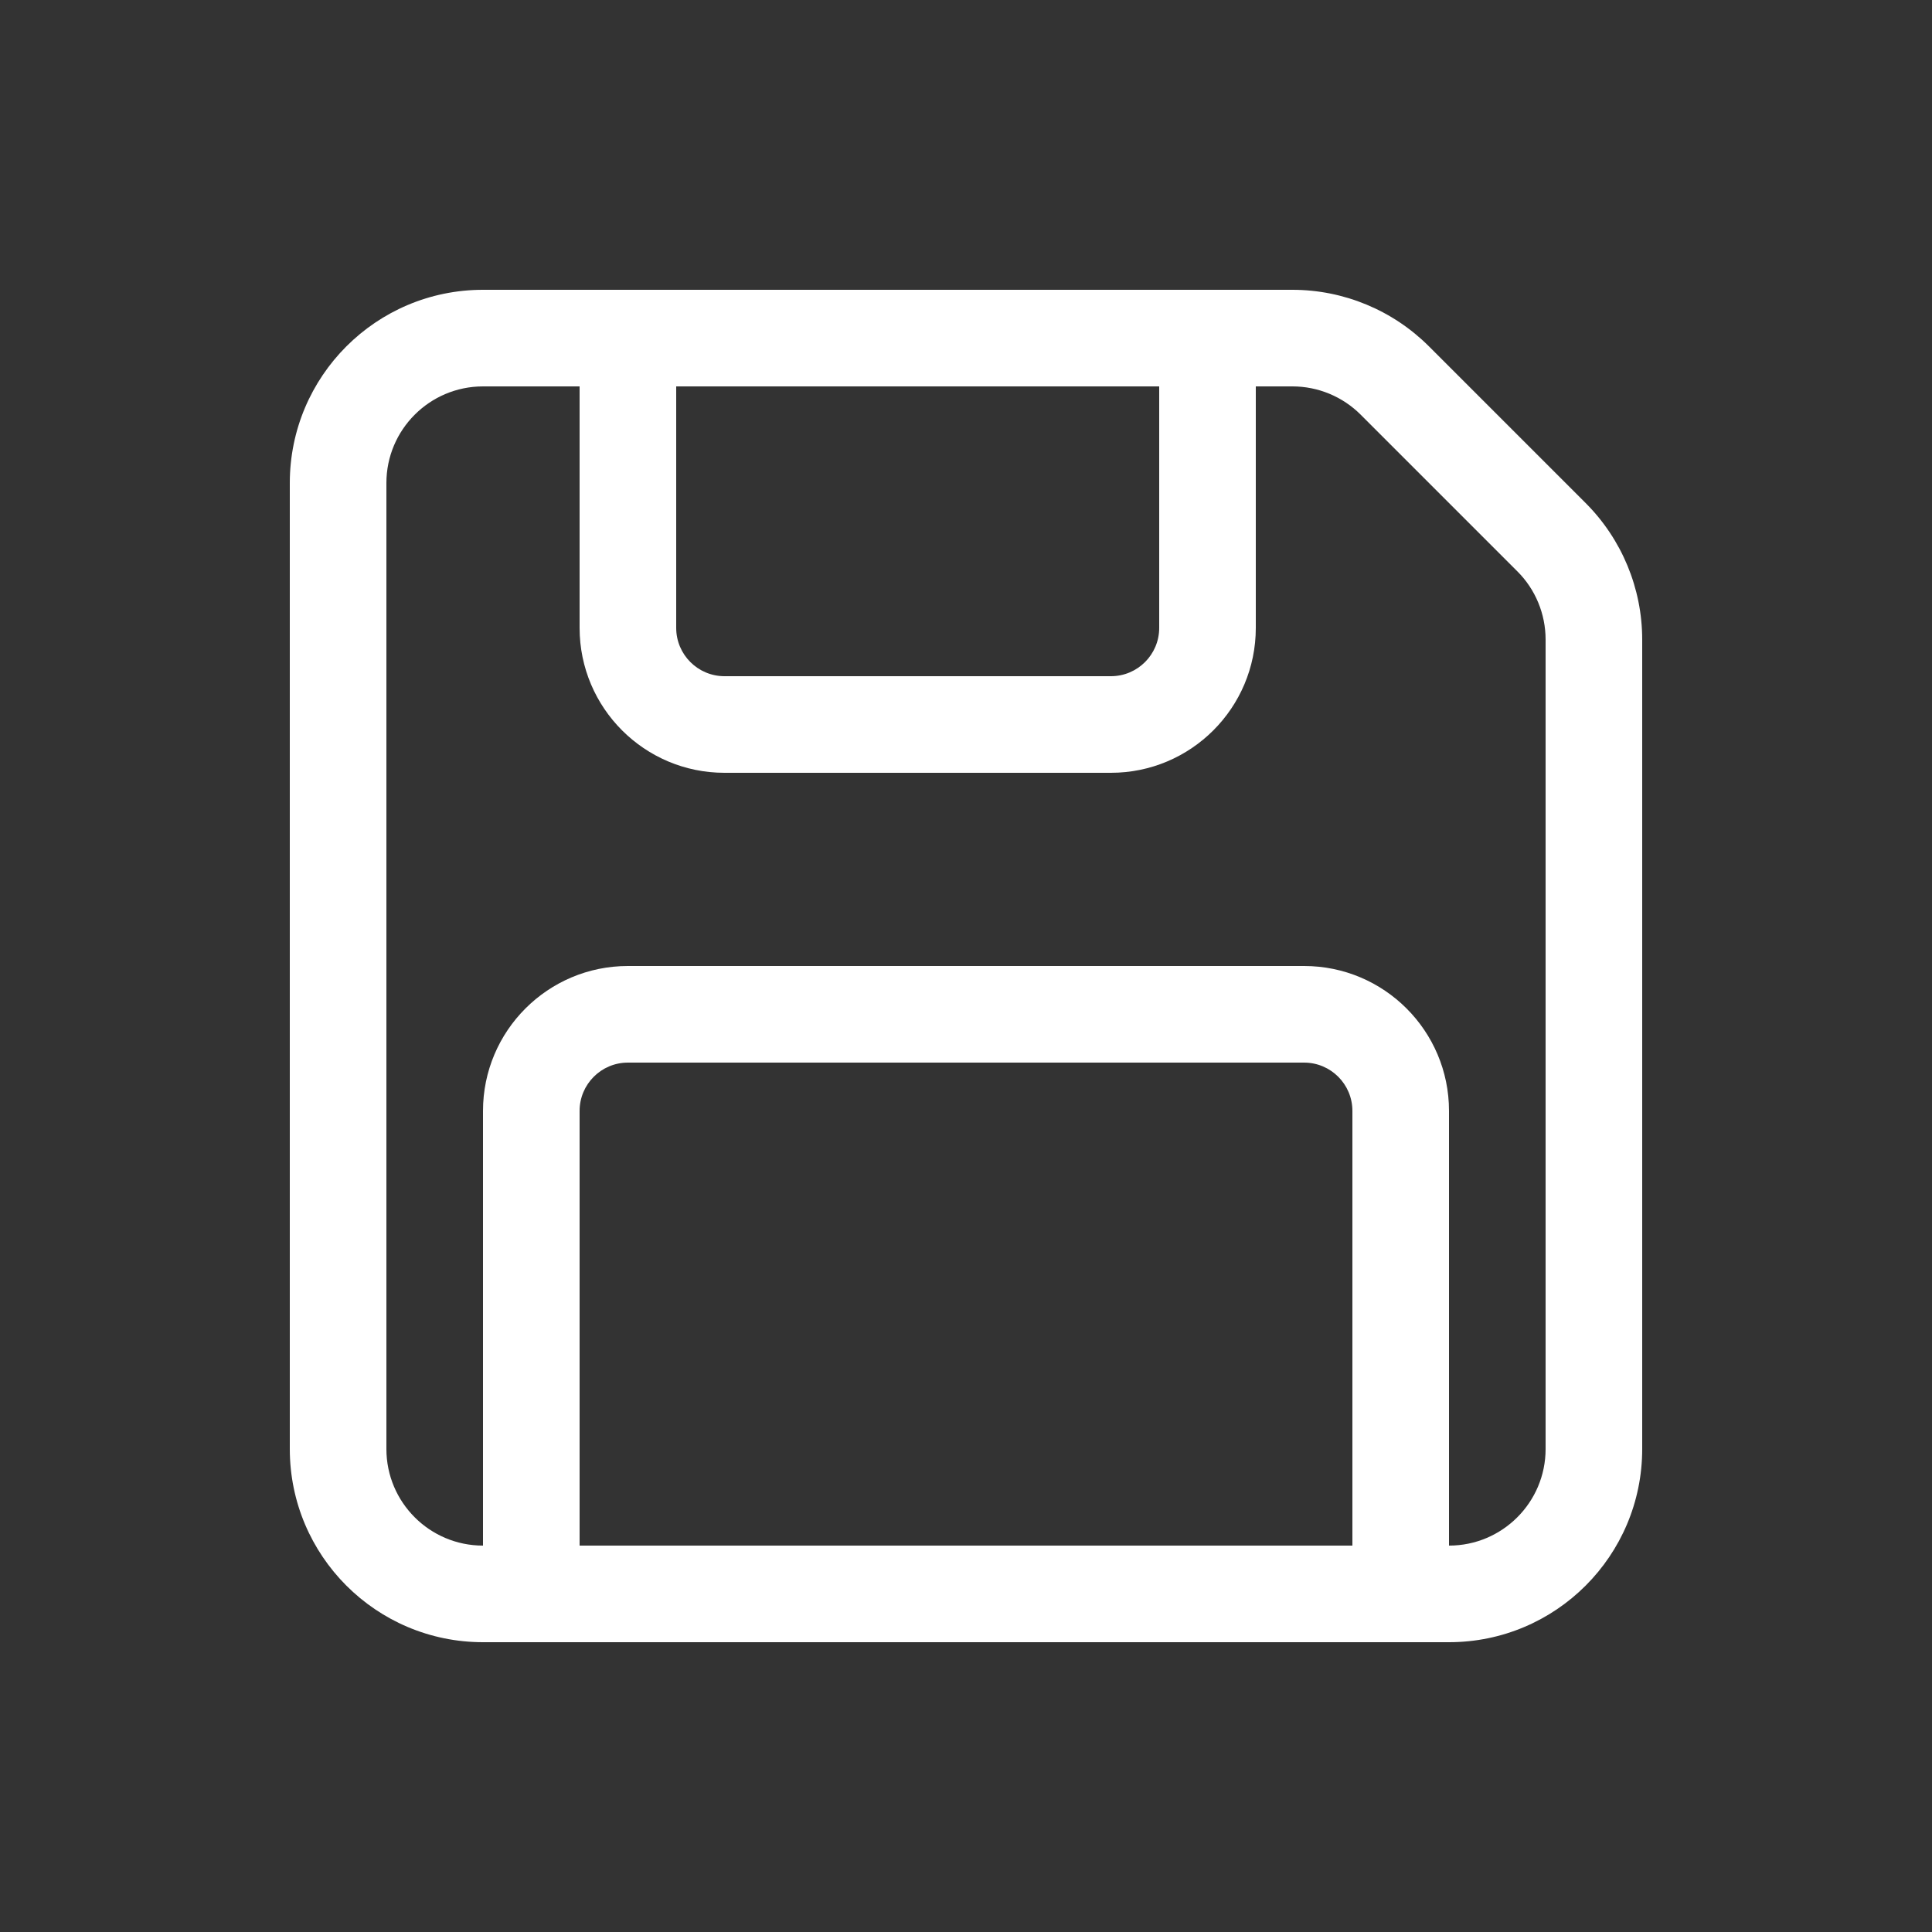 <svg fill="none" height="20" viewBox="0 0 20 20" width="20" xmlns="http://www.w3.org/2000/svg"><rect x="0" y="0" width="20" height="20" fill="#333333" stroke="none"/><path d="m3 5c0-1.105.895-2 2-2h8.379c.53 0 1.039.211 1.414.586l1.621 1.621c.375.375.586.884.586 1.414v8.379c0 1.105-.895 2-2 2h-10c-1.105 0-2-.895-2-2zm2-1c-.552 0-1 .448-1 1v10c0 .552.448 1 1 1v-4.5c0-.828.672-1.5 1.5-1.5h7c.828 0 1.5.672 1.5 1.5v4.5c.552 0 1-.448 1-1v-8.379c0-.265-.105-.52-.293-.707l-1.621-1.621c-.188-.188-.442-.293-.707-.293h-.379v2.5c0 .828-.672 1.5-1.5 1.5h-4c-.828 0-1.5-.672-1.5-1.5v-2.5zm2 0v2.5c0 .276.224.5.5.5h4c.276 0 .5-.224.5-.5v-2.5zm7 12v-4.5c0-.276-.224-.5-.5-.5h-7c-.276 0-.5.224-.5.5v4.5z" fill="white"/></svg>

